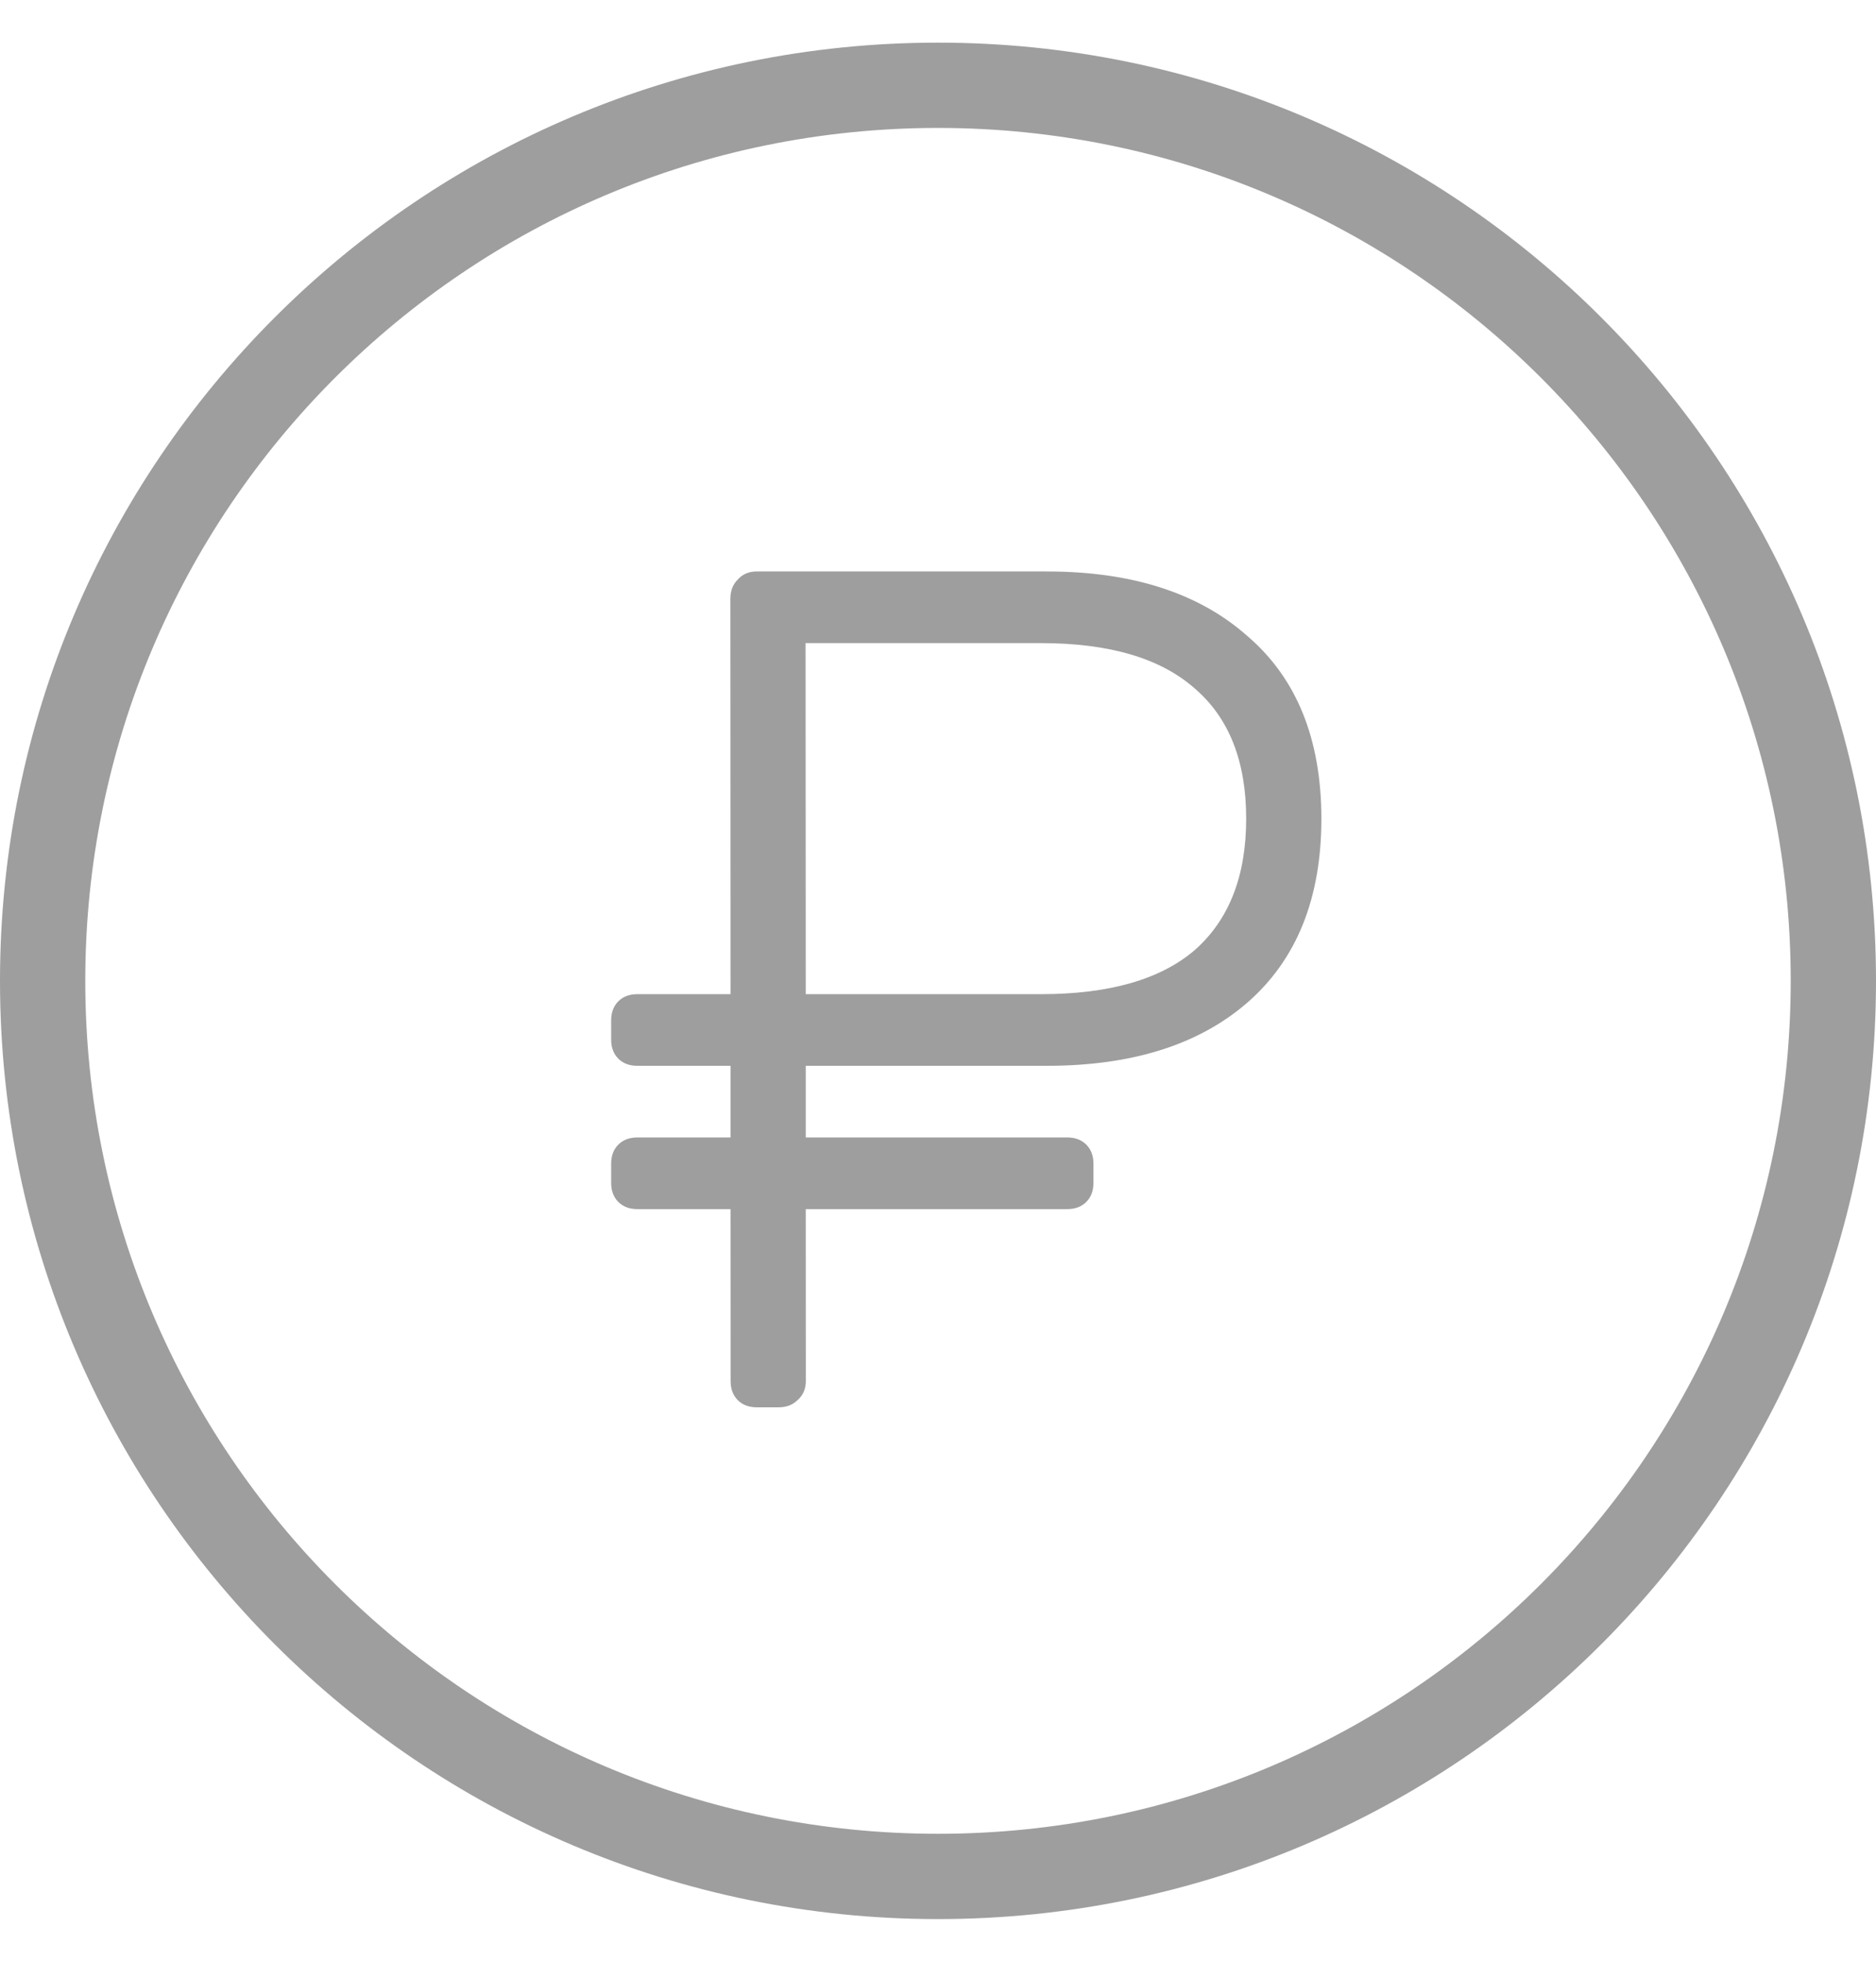 <svg width="22" height="23" viewBox="0 0 22 23" fill="none" xmlns="http://www.w3.org/2000/svg">
<path fill-rule="evenodd" clip-rule="evenodd" d="M11 22.5C17.075 22.5 22 17.575 22 11.5C22 5.425 17.075 0.5 11 0.5C4.925 0.5 0 5.425 0 11.5C0 17.575 4.925 22.5 11 22.5ZM11 21.5C16.523 21.5 21 17.023 21 11.5C21 5.977 16.523 1.5 11 1.5C5.477 1.5 1 5.977 1 11.5C1 17.023 5.477 21.5 11 21.5Z" fill="#9E9E9E"/>
<path d="M8.876 16.5C8.783 16.5 8.708 16.472 8.652 16.416C8.596 16.36 8.568 16.285 8.568 16.192L8.567 14.176H7.475C7.382 14.176 7.307 14.148 7.251 14.092C7.195 14.036 7.167 13.961 7.167 13.868L7.167 13.644C7.167 13.551 7.195 13.476 7.251 13.42C7.307 13.364 7.382 13.336 7.475 13.336H8.567L8.567 12.496H7.475C7.381 12.496 7.307 12.468 7.251 12.412C7.195 12.356 7.167 12.281 7.167 12.188L7.167 11.964C7.167 11.871 7.195 11.796 7.251 11.74C7.307 11.684 7.381 11.656 7.475 11.656H8.567L8.565 7.022C8.565 6.929 8.593 6.854 8.649 6.798C8.705 6.733 8.78 6.7 8.873 6.7H12.275C13.274 6.7 14.058 6.952 14.627 7.456C15.206 7.951 15.495 8.665 15.496 9.598C15.496 10.531 15.207 11.25 14.629 11.754C14.059 12.249 13.275 12.496 12.277 12.496H9.449L9.449 13.336H12.515C12.608 13.336 12.683 13.364 12.739 13.42C12.795 13.476 12.823 13.551 12.823 13.644L12.823 13.868C12.823 13.961 12.795 14.036 12.739 14.092C12.683 14.148 12.609 14.176 12.515 14.176H9.449L9.45 16.192C9.45 16.285 9.417 16.36 9.352 16.416C9.296 16.472 9.222 16.5 9.128 16.5H8.876ZM12.207 11.656C13.009 11.656 13.611 11.483 14.012 11.138C14.414 10.783 14.614 10.27 14.614 9.598C14.614 8.926 14.413 8.417 14.011 8.072C13.61 7.717 13.008 7.54 12.205 7.54H9.447L9.449 11.656H12.207Z" fill="#9E9E9E"/>
</svg>
